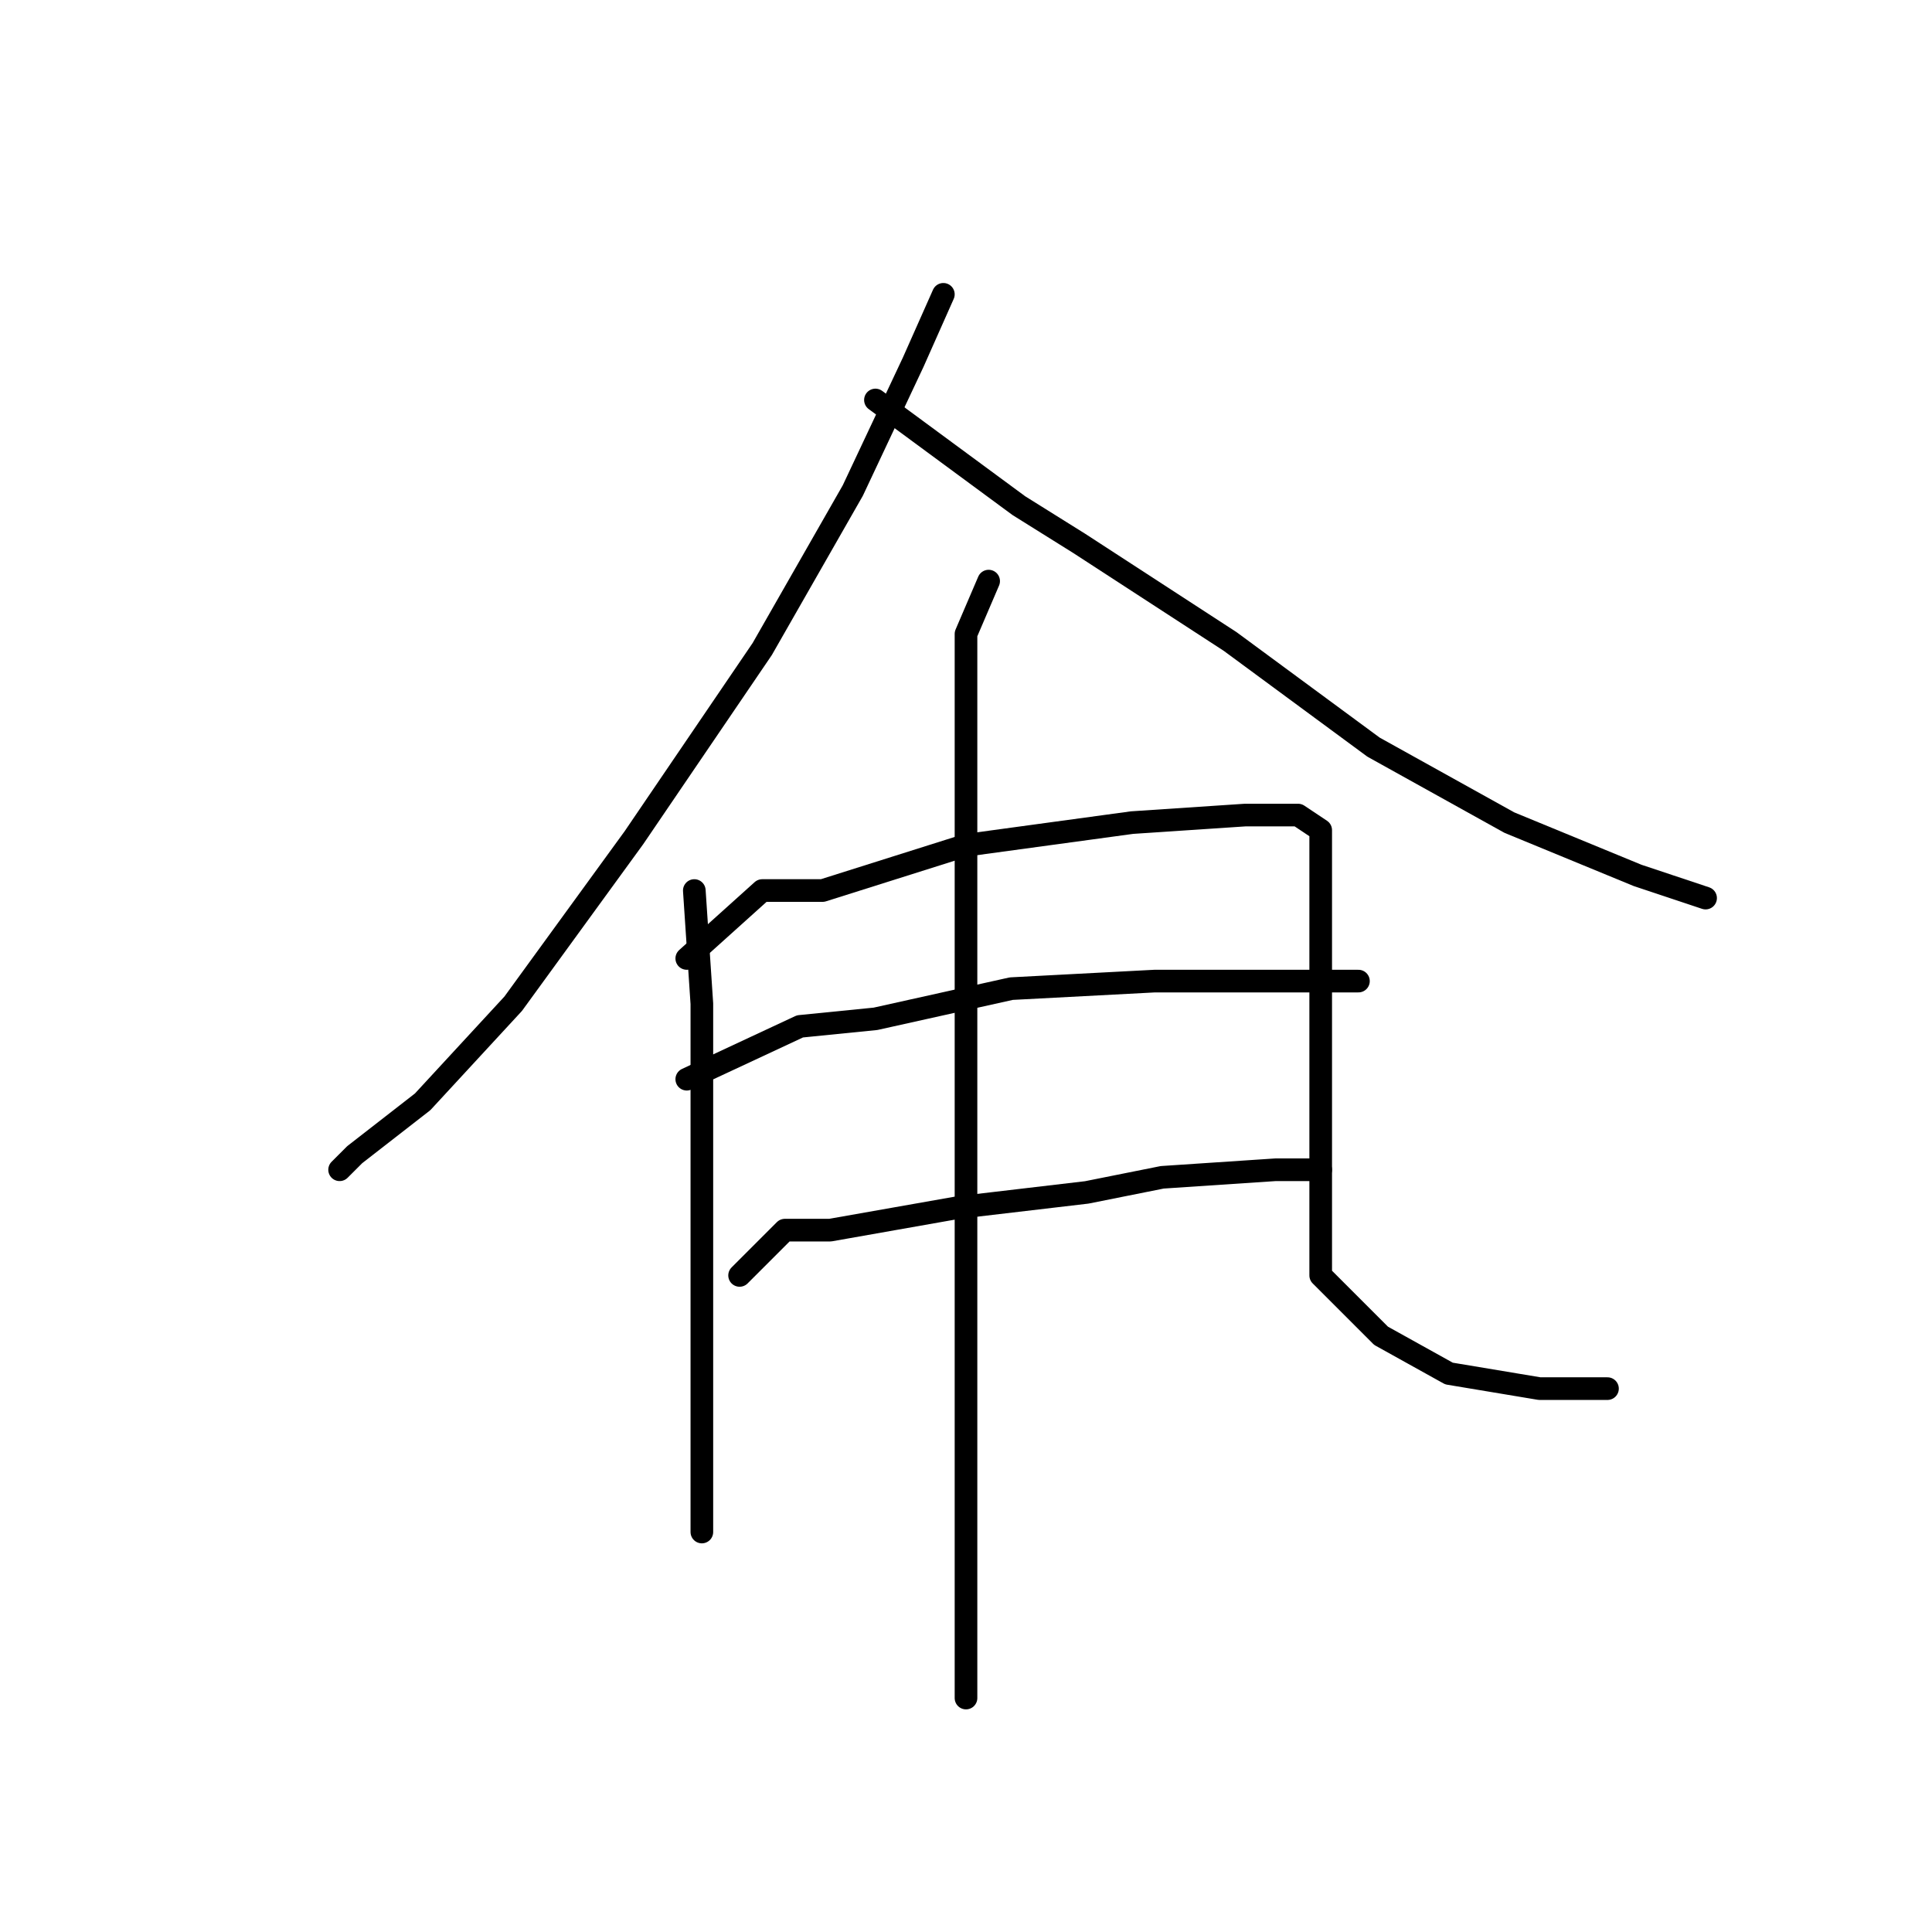 <?xml version="1.0" standalone="no"?>
    <svg width="256" height="256" xmlns="http://www.w3.org/2000/svg" version="1.1">
    <polyline stroke="black" stroke-width="3" stroke-linecap="round" fill="transparent" stroke-linejoin="round" points="125 39 121 48 113 65 101 86 84 111 68 133 56 146 47 153 45 155 45 155 " />
        <polyline stroke="black" stroke-width="3" stroke-linecap="round" fill="transparent" stroke-linejoin="round" points="116 53 135 67 143 72 163 85 182 99 200 109 217 116 226 119 226 119 " />
        <polyline stroke="black" stroke-width="3" stroke-linecap="round" fill="transparent" stroke-linejoin="round" points="92 118 93 133 93 160 93 179 93 196 93 200 93 203 93 203 " />
        <polyline stroke="black" stroke-width="3" stroke-linecap="round" fill="transparent" stroke-linejoin="round" points="91 127 101 118 109 118 128 112 150 109 165 108 172 108 175 110 175 128 175 143 175 158 175 169 183 177 192 182 204 184 213 184 213 184 " />
        <polyline stroke="black" stroke-width="3" stroke-linecap="round" fill="transparent" stroke-linejoin="round" points="91 143 106 136 116 135 134 131 153 130 162 130 180 130 180 130 " />
        <polyline stroke="black" stroke-width="3" stroke-linecap="round" fill="transparent" stroke-linejoin="round" points="98 169 104 163 110 163 127 160 144 158 154 156 169 155 175 155 175 155 " />
        <polyline stroke="black" stroke-width="3" stroke-linecap="round" fill="transparent" stroke-linejoin="round" points="131 77 128 84 128 108 128 140 128 175 128 194 128 225 128 225 " />
        </svg>